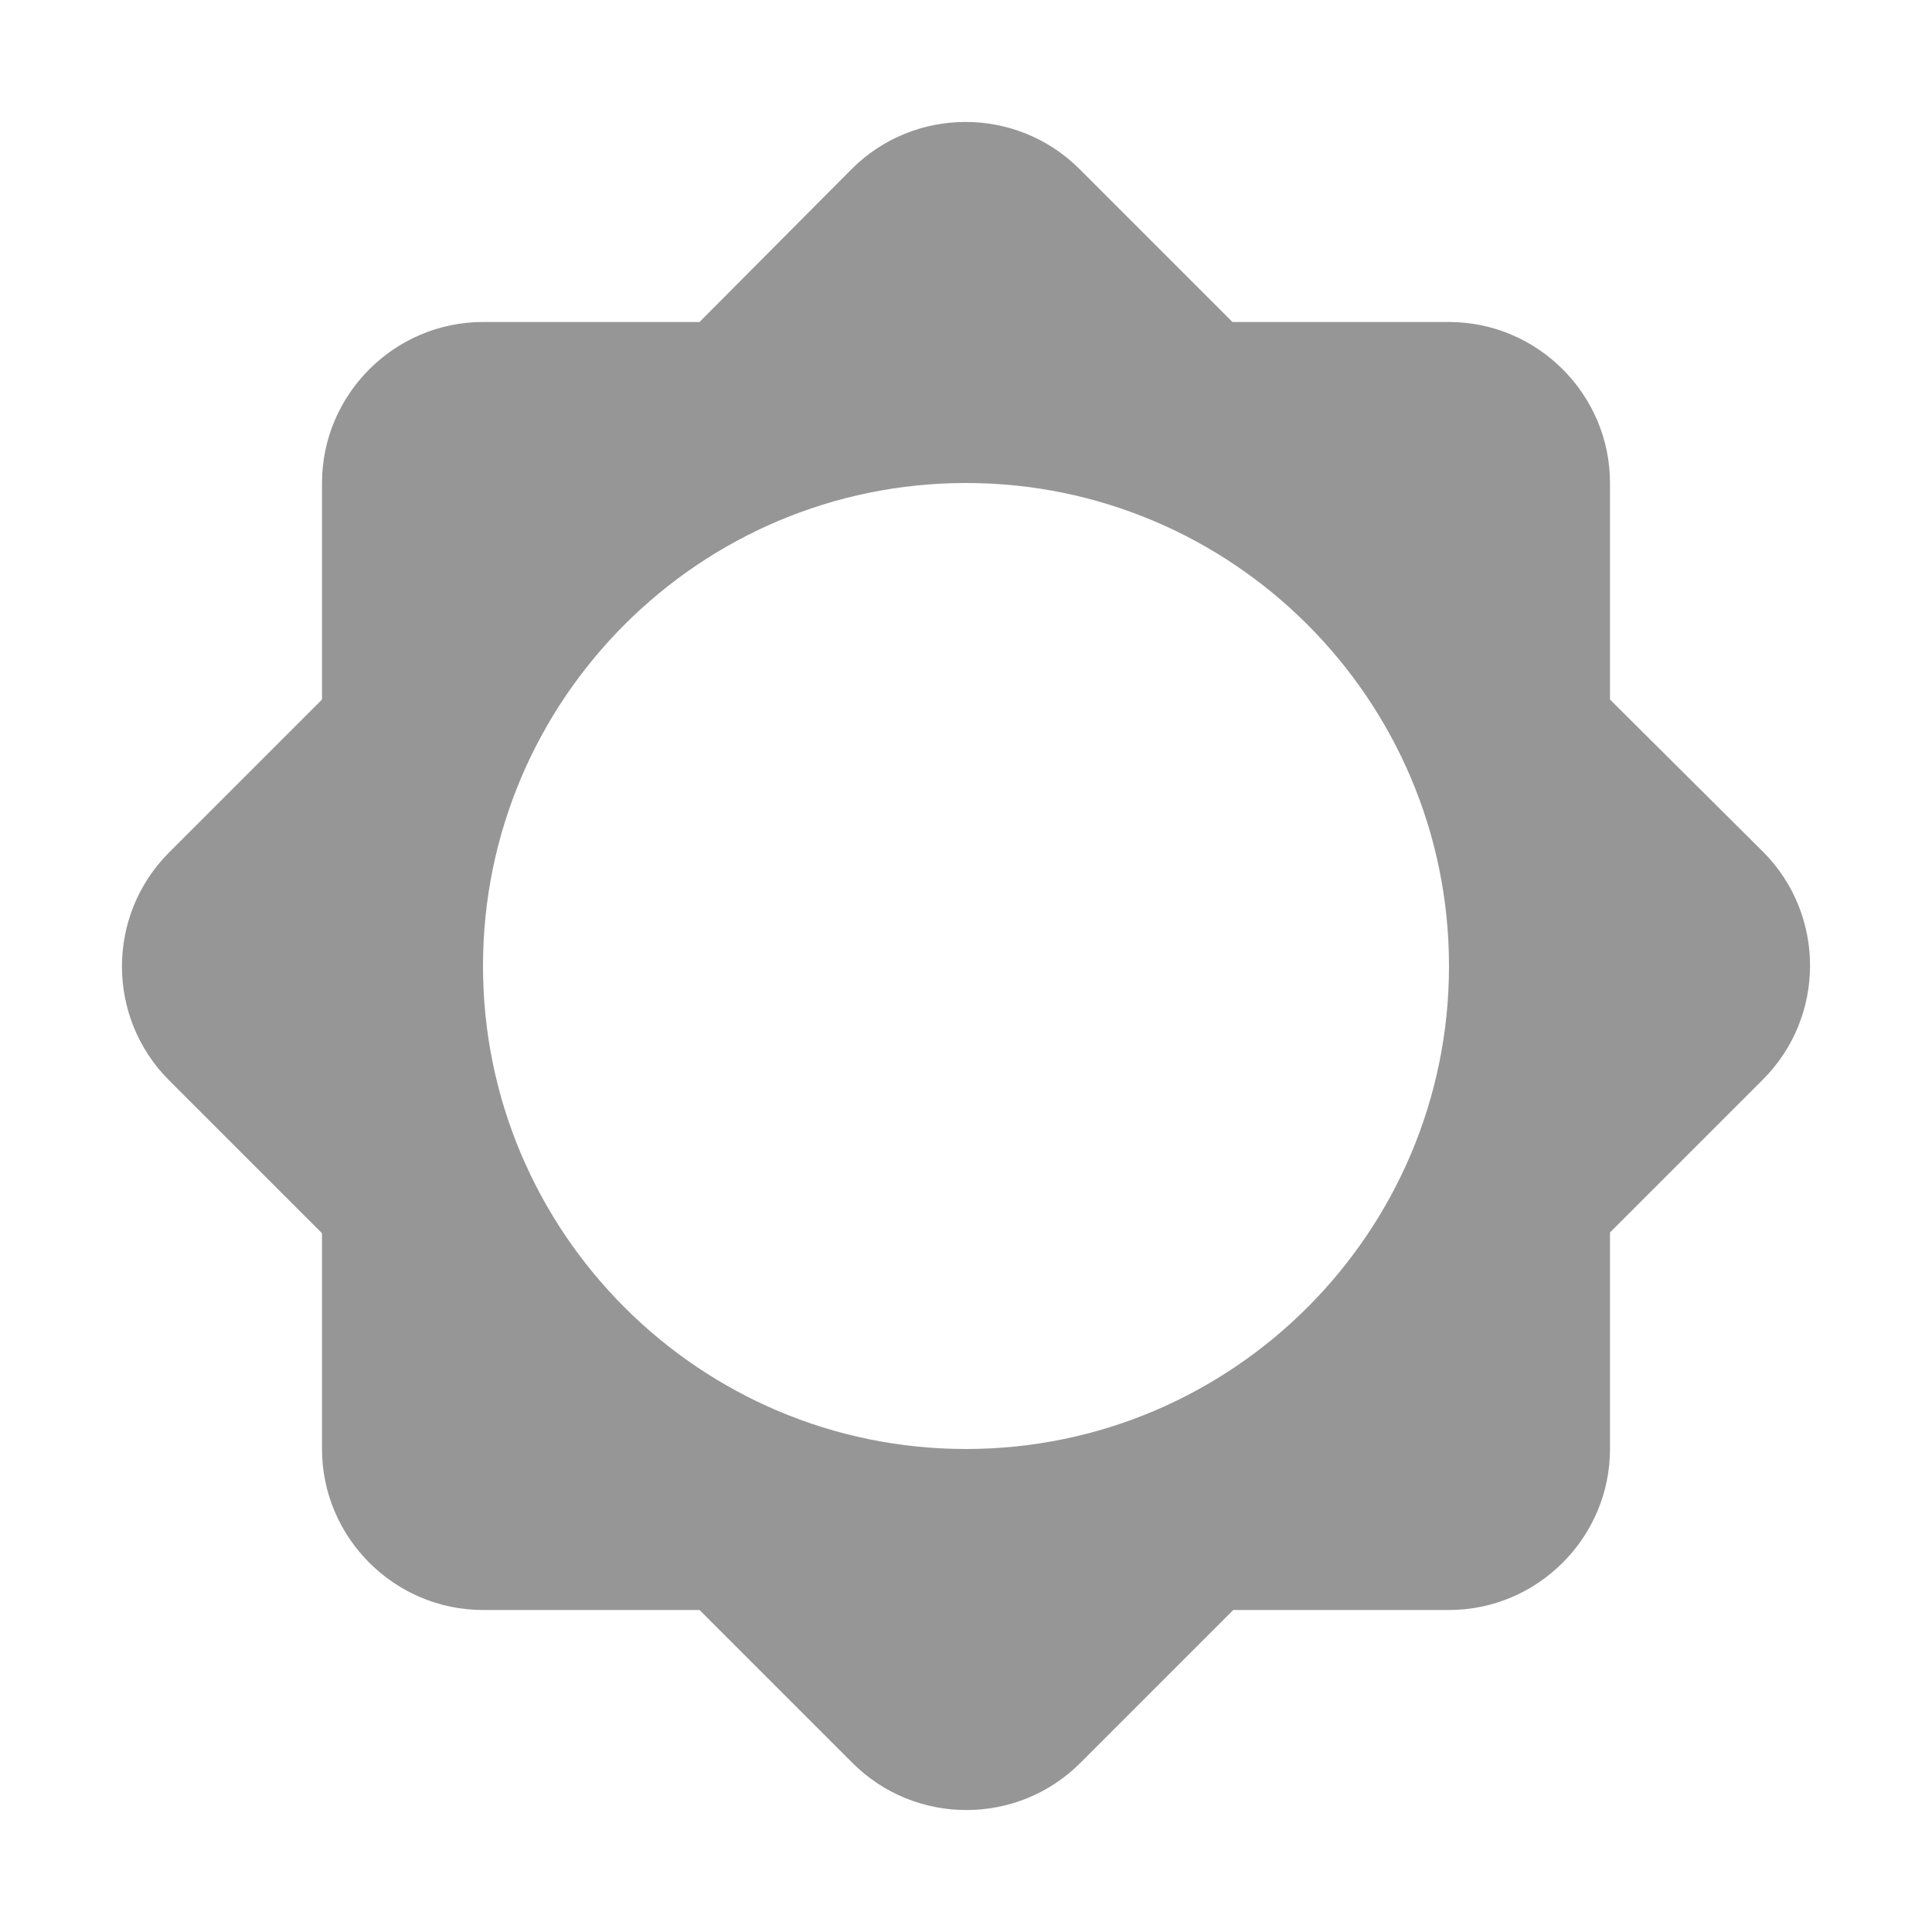 <svg width="24" height="24" viewBox="0 0 24 24" fill="none" xmlns="http://www.w3.org/2000/svg">
<path fill-rule="evenodd" clip-rule="evenodd" d="M20 15.31L21.9 13.41C22.68 12.63 22.68 11.36 21.9 10.58L20 8.69V6C20 4.9 19.1 4 18 4H15.31L13.41 2.1C12.63 1.32 11.36 1.32 10.58 2.1L8.69 4H6C4.9 4 4 4.9 4 6V8.69L2.1 10.59C1.32 11.37 1.32 12.64 2.1 13.42L4 15.32V18C4 19.1 4.9 20 6 20H8.69L10.59 21.9C11.37 22.68 12.64 22.68 13.42 21.9L15.32 20H18C19.1 20 20 19.1 20 18V15.31ZM12 18C8.69 18 6 15.31 6 12C6 8.69 8.69 6 12 6C15.31 6 18 8.69 18 12C18 15.31 15.31 18 12 18Z" fill="#969696"/>
</svg>
